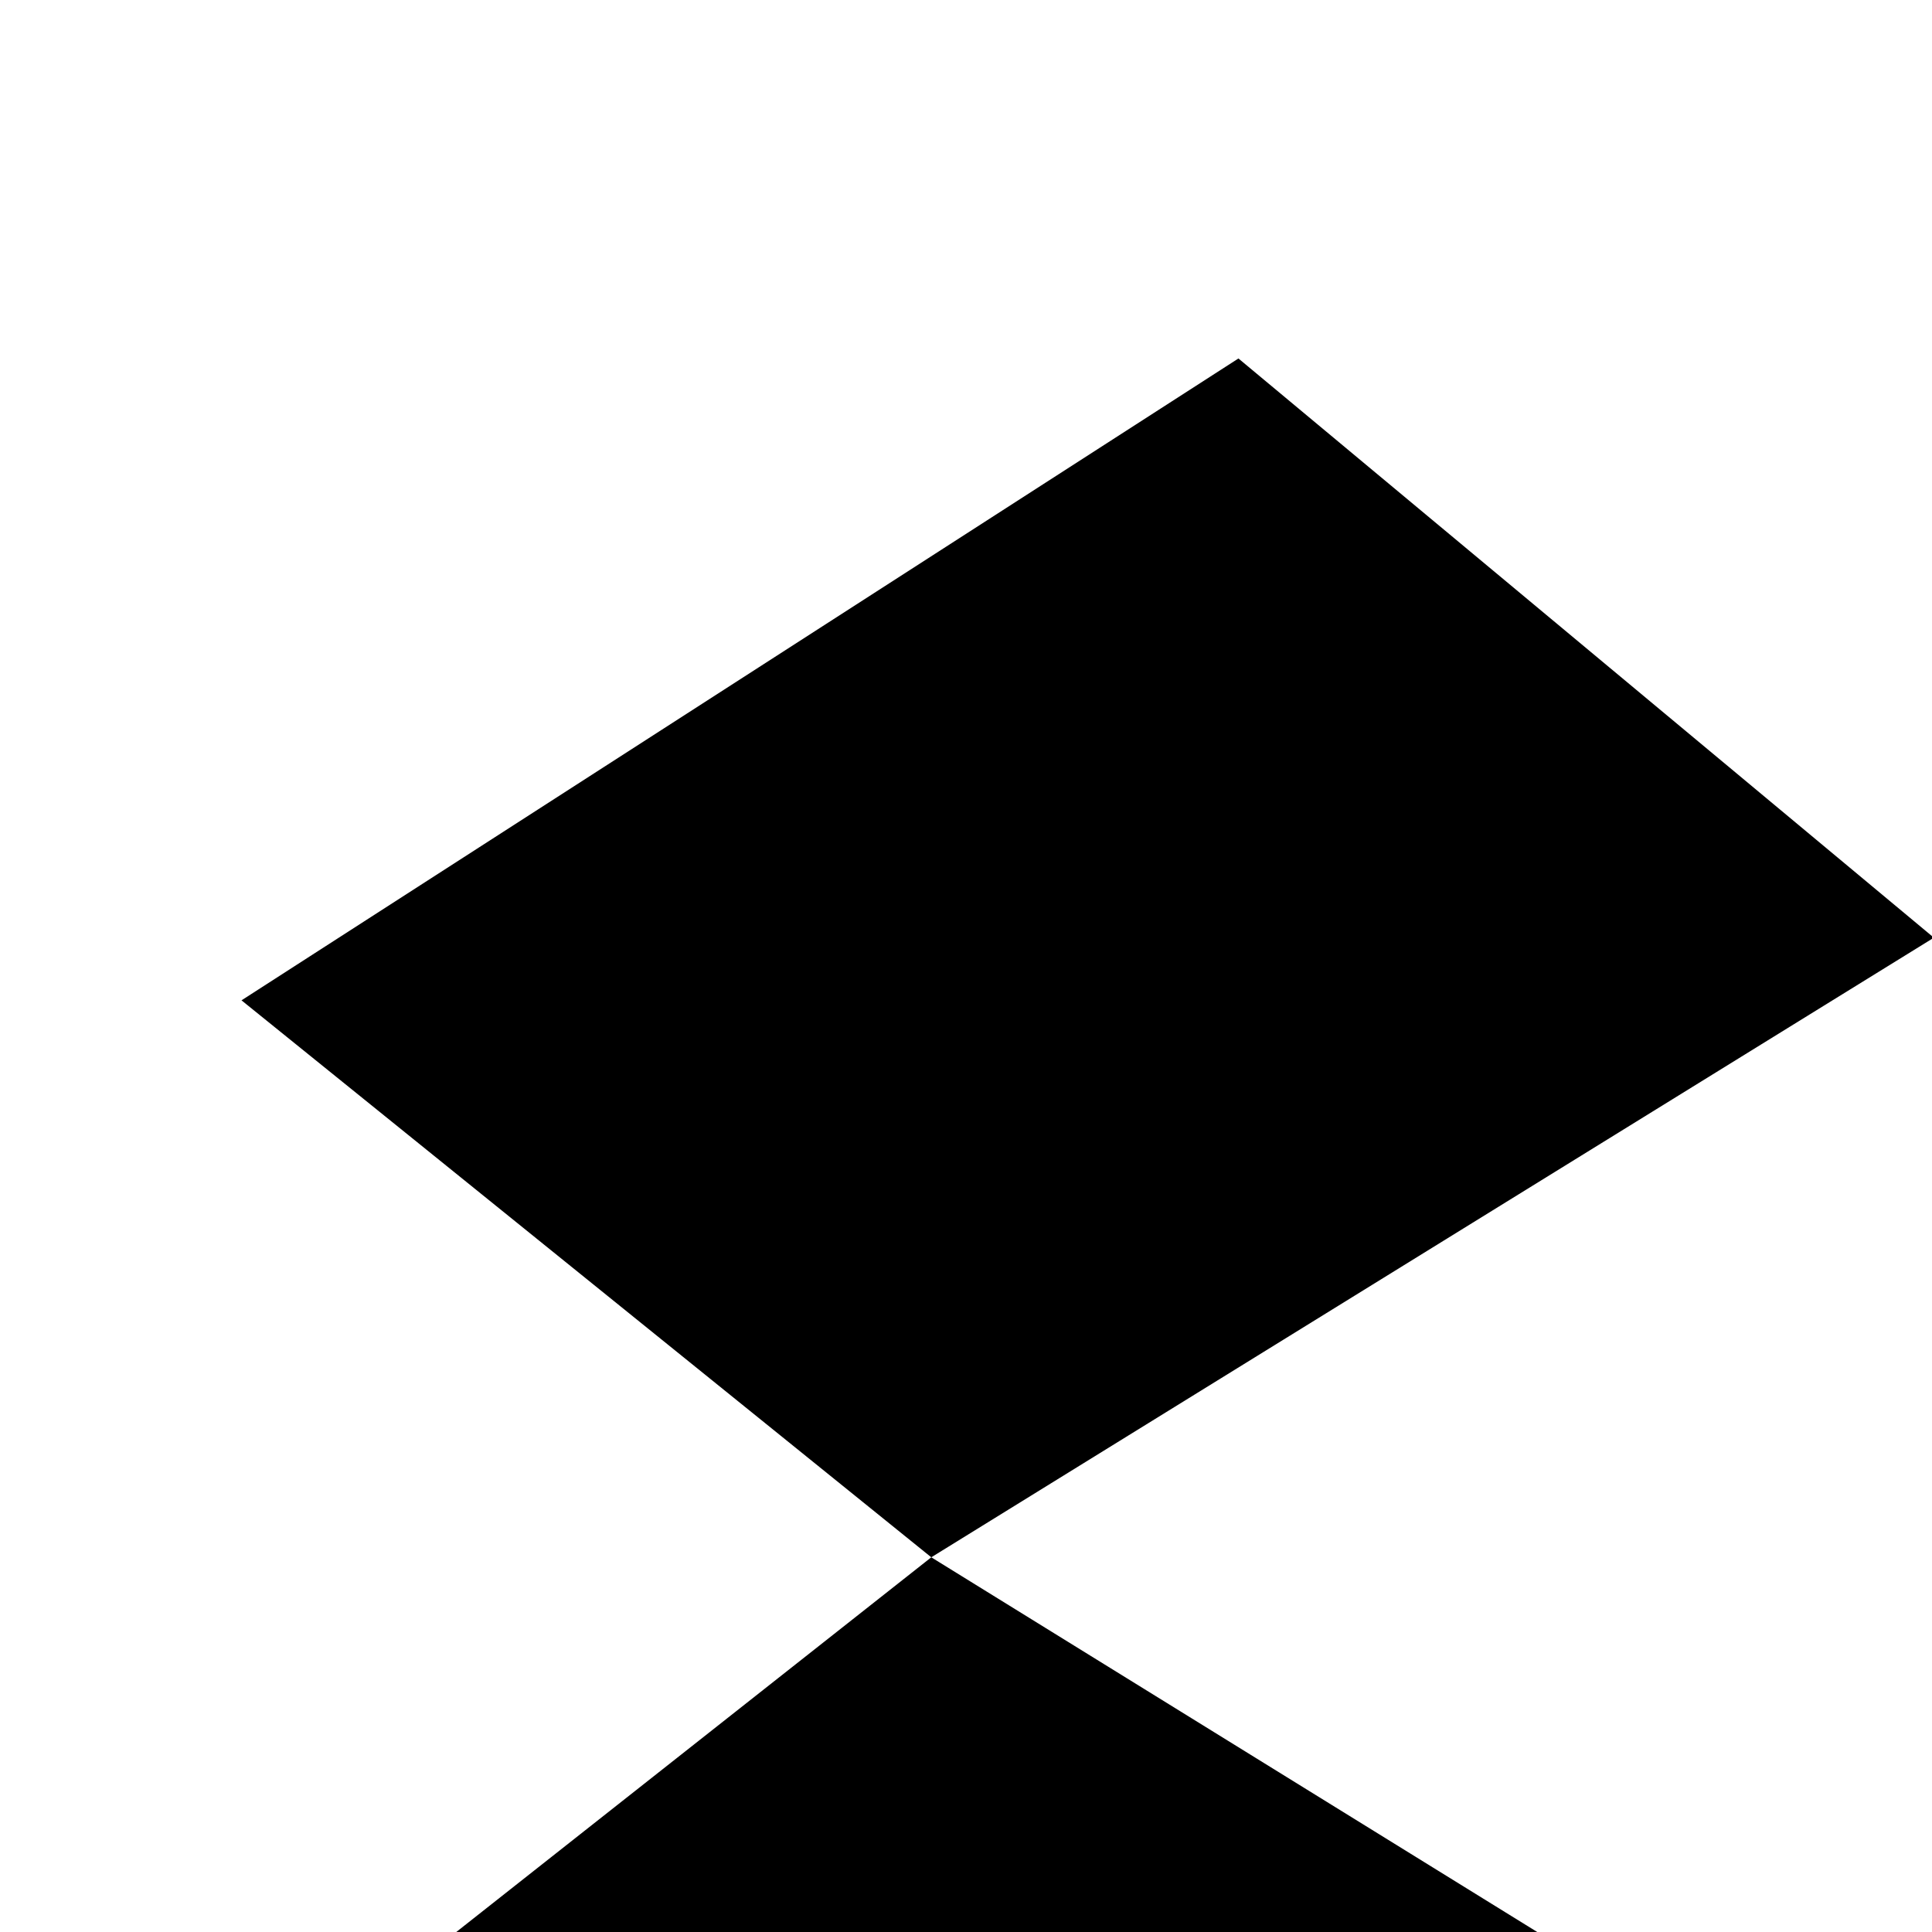 <svg xmlns="http://www.w3.org/2000/svg" version="1.1" viewBox="0 0 512 512" fill="currentColor"><path fill="currentColor" d="m64 556.9l264.2 173.5L512.5 577L246.8 412.7zm896-290.3L696.8 95L512.5 248.5l265.2 164.2L512.5 577l184.3 153.4L960 558.8L777.7 412.7zM513 609.8L328.2 763.3l-79.4-51.5v57.8L513 928l263.7-158.4v-57.8l-78.9 51.5zM328.2 95L64 265.1l182.8 147.6l265.7-164.2zM64 556.9"/></svg>